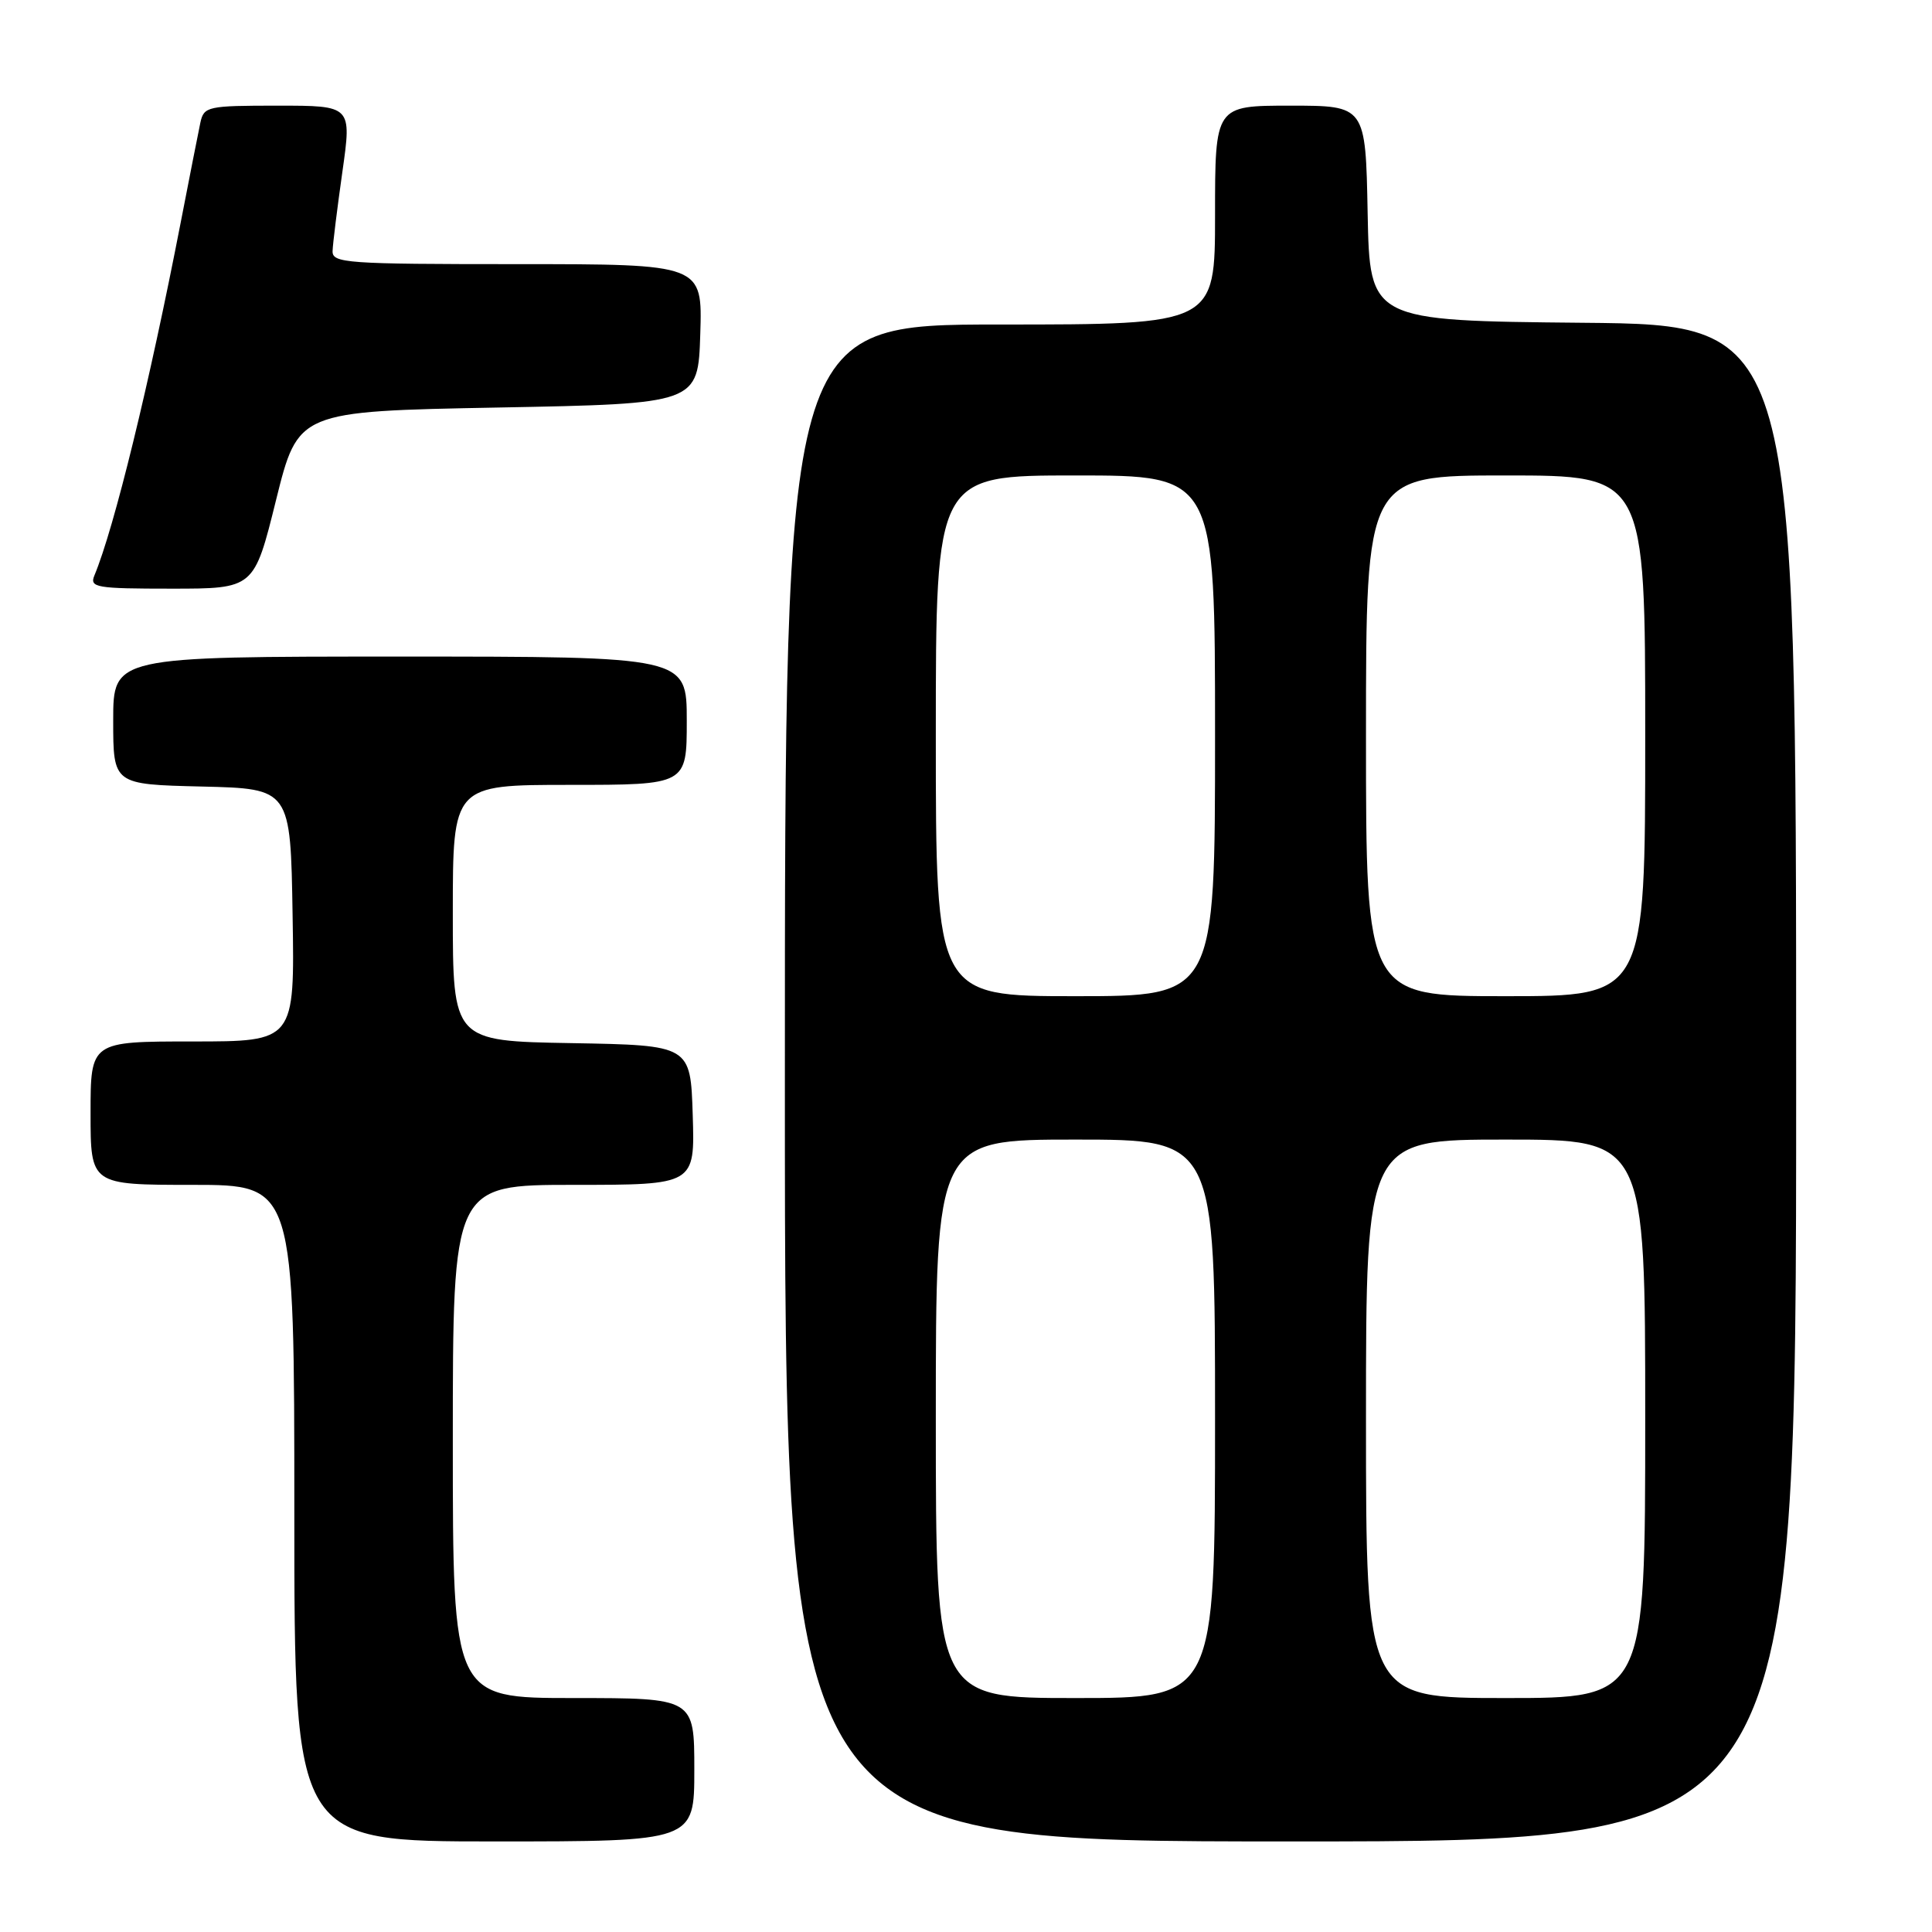 <?xml version="1.0" encoding="UTF-8" standalone="no"?>
<!DOCTYPE svg PUBLIC "-//W3C//DTD SVG 1.1//EN" "http://www.w3.org/Graphics/SVG/1.1/DTD/svg11.dtd" >
<svg xmlns="http://www.w3.org/2000/svg" xmlns:xlink="http://www.w3.org/1999/xlink" version="1.1" viewBox="0 0 256 256">
 <g >
 <path fill="currentColor"
d=" M 92.00 234.50 C 92.00 225.00 92.00 225.00 76.00 225.00 C 60.00 225.00 60.00 225.00 60.00 191.00 C 60.00 157.00 60.00 157.00 76.04 157.00 C 92.08 157.00 92.08 157.00 91.79 147.75 C 91.50 138.50 91.50 138.50 75.75 138.22 C 60.00 137.95 60.00 137.95 60.00 120.97 C 60.00 104.00 60.00 104.00 75.50 104.00 C 91.00 104.00 91.00 104.00 91.00 95.50 C 91.00 87.00 91.00 87.00 53.00 87.00 C 15.00 87.00 15.00 87.00 15.00 95.47 C 15.00 103.94 15.00 103.94 26.75 104.22 C 38.50 104.50 38.50 104.50 38.77 121.25 C 39.05 138.00 39.05 138.00 25.52 138.00 C 12.00 138.00 12.00 138.00 12.00 147.50 C 12.00 157.00 12.00 157.00 25.50 157.00 C 39.00 157.00 39.00 157.00 39.00 200.50 C 39.00 244.00 39.00 244.00 65.50 244.00 C 92.00 244.00 92.00 244.00 92.00 234.50 Z  M 238.00 143.52 C 238.00 43.03 238.00 43.03 209.75 42.77 C 181.50 42.50 181.50 42.50 181.22 28.25 C 180.95 14.00 180.95 14.00 170.97 14.00 C 161.00 14.00 161.00 14.00 161.00 28.50 C 161.00 43.00 161.00 43.00 132.50 43.00 C 104.00 43.00 104.00 43.00 104.00 143.50 C 104.00 244.00 104.00 244.00 171.00 244.00 C 238.00 244.00 238.00 244.00 238.00 143.52 Z  M 36.58 66.25 C 39.50 54.50 39.50 54.50 66.00 54.00 C 92.50 53.50 92.50 53.50 92.79 44.25 C 93.08 35.00 93.08 35.00 68.54 35.00 C 45.81 35.00 44.00 34.87 44.07 33.25 C 44.10 32.29 44.69 27.56 45.37 22.75 C 46.61 14.00 46.61 14.00 36.83 14.00 C 27.49 14.00 27.02 14.10 26.55 16.25 C 26.29 17.49 25.11 23.45 23.94 29.50 C 19.79 50.88 15.14 69.94 12.51 76.25 C 11.85 77.85 12.70 78.00 22.73 78.00 C 33.67 78.00 33.67 78.00 36.58 66.25 Z  M 124.00 188.00 C 124.00 151.00 124.00 151.00 142.50 151.00 C 161.00 151.00 161.00 151.00 161.00 188.00 C 161.00 225.00 161.00 225.00 142.50 225.00 C 124.00 225.00 124.00 225.00 124.00 188.00 Z  M 181.00 188.00 C 181.00 151.00 181.00 151.00 199.50 151.00 C 218.00 151.00 218.00 151.00 218.00 188.00 C 218.00 225.00 218.00 225.00 199.50 225.00 C 181.00 225.00 181.00 225.00 181.00 188.00 Z  M 124.00 97.50 C 124.00 63.00 124.00 63.00 142.50 63.00 C 161.00 63.00 161.00 63.00 161.00 97.50 C 161.00 132.00 161.00 132.00 142.50 132.00 C 124.00 132.00 124.00 132.00 124.00 97.50 Z  M 181.00 97.50 C 181.00 63.00 181.00 63.00 199.50 63.00 C 218.00 63.00 218.00 63.00 218.00 97.50 C 218.00 132.00 218.00 132.00 199.50 132.00 C 181.00 132.00 181.00 132.00 181.00 97.50 Z "/>
</g>
</svg>